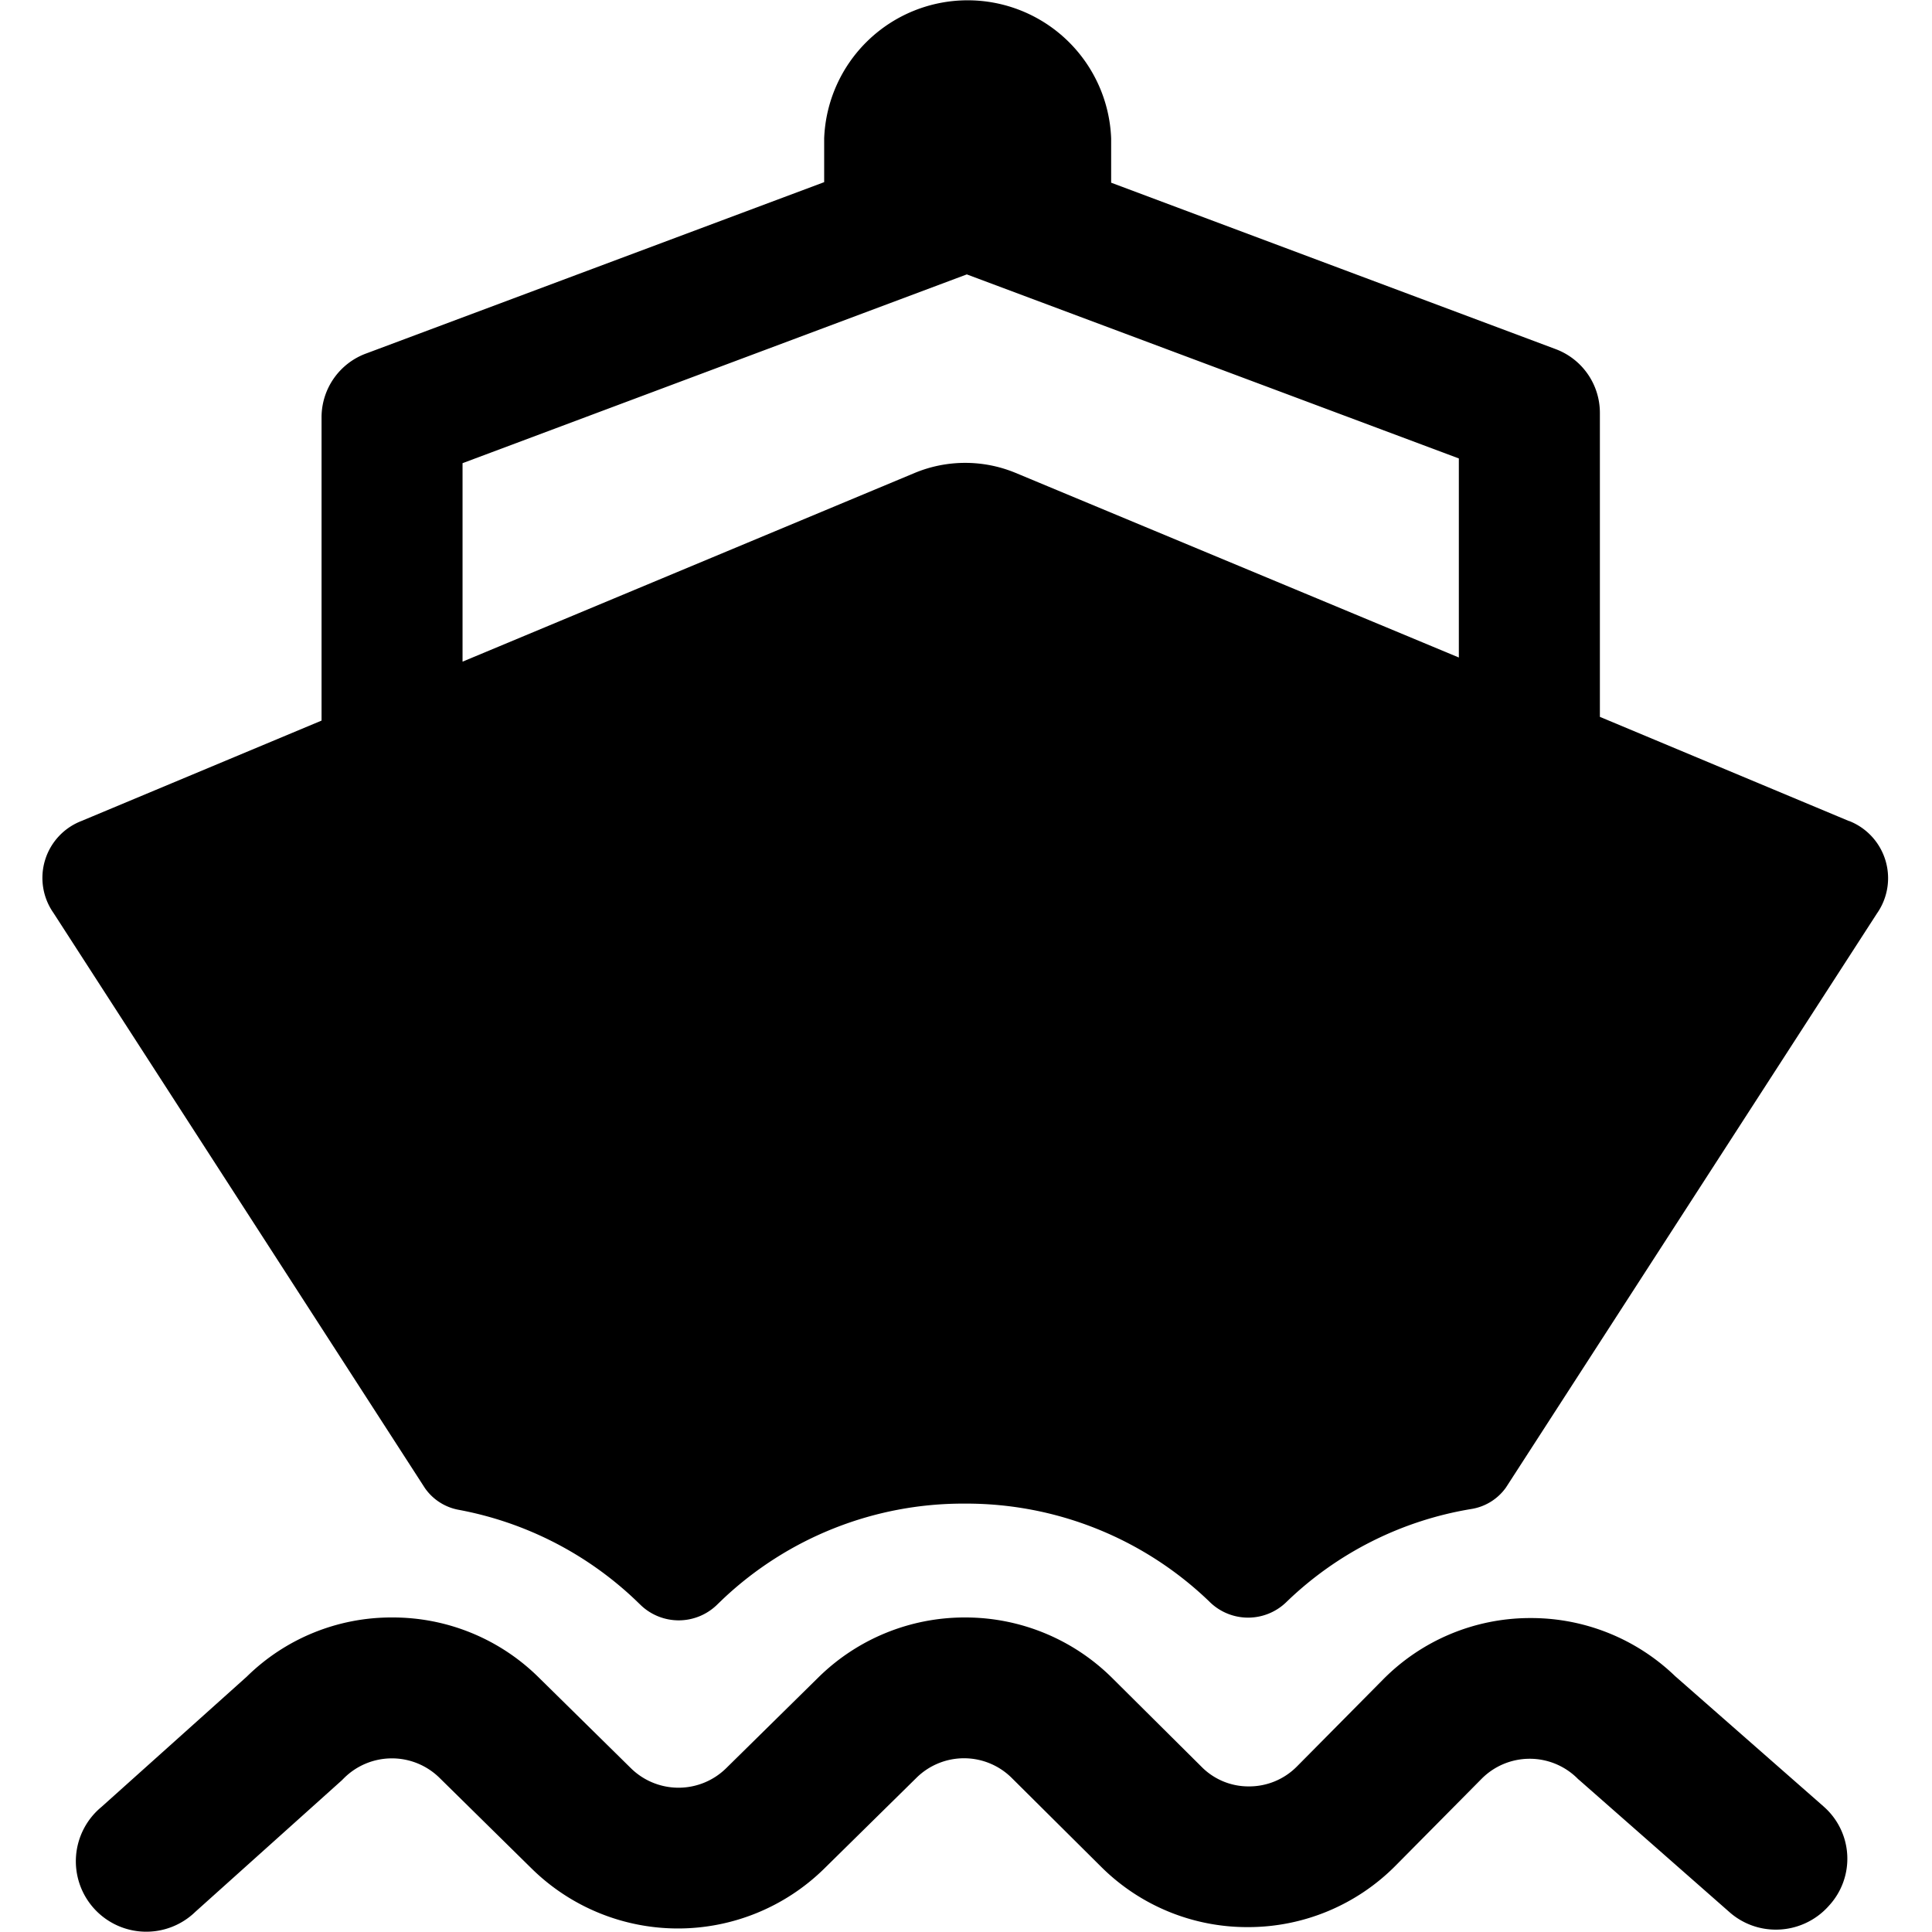 <?xml version="1.0" standalone="no"?><!DOCTYPE svg PUBLIC "-//W3C//DTD SVG 1.1//EN" "http://www.w3.org/Graphics/SVG/1.1/DTD/svg11.dtd"><svg t="1568279253871" class="icon" viewBox="0 0 1024 1024" version="1.1" xmlns="http://www.w3.org/2000/svg" p-id="18755" xmlns:xlink="http://www.w3.org/1999/xlink" width="200" height="200"><defs><style type="text/css"></style></defs><path d="M966.619 957.528l-78.779-69.151a109.952 109.952 0 0 0-76.422-30.773h-0.889a109.596 109.596 0 0 0-77.6 32.685l-45.493 45.937a35.576 35.576 0 0 1-25.326 10.606h-0.156a34.931 34.931 0 0 1-25.17-10.45L589.513 889.4a110.419 110.419 0 0 0-77.6-32.107h-0.578a110.397 110.397 0 0 0-77.6 31.796l-48.917 48.161a35.998 35.998 0 0 1-50.362 0l-48.917-48.161a109.885 109.885 0 0 0-77.6-31.796h-0.289a109.241 109.241 0 0 0-76.866 31.374l-77.022 69.062a37.333 37.333 0 1 0 49.762 55.587l77.6-69.662 1.334-1.334a35.998 35.998 0 0 1 50.362-0.156l48.917 48.161a110.575 110.575 0 0 0 155.2 0l48.917-48.161a35.865 35.865 0 0 1 50.362 0.156l47.272 46.983a109.596 109.596 0 0 0 77.822 32.107h0.445a109.997 109.997 0 0 0 78.045-32.685l45.493-45.938a35.91 35.91 0 0 1 50.518-0.445 13.341 13.341 0 0 0 1.468 1.334l79.379 69.796a37.021 37.021 0 0 0 24.592 9.272 37.444 37.444 0 0 0 28.127-12.674 36.71 36.71 0 0 0-2.802-52.564z m0 0" p-id="18756"></path><path d="M980.026 435.183l-132.054-55.232v-161.426a36.065 36.065 0 0 0-23.858-33.642L588.935 96.833V73.375a76.11 76.11 0 0 0-152.11 0v23.169L194.264 187.285a36.065 36.065 0 0 0-23.836 33.642v161.004L43.066 435.183a32.33 32.33 0 0 0-14.72 48.695l196.869 304.842a27.927 27.927 0 0 0 17.788 11.495 185.218 185.218 0 0 1 93.387 47.427l3.535 3.402a29.106 29.106 0 0 0 39.601 0l3.535-3.402a185.44 185.44 0 0 1 128.251-50.696h0.445a185.662 185.662 0 0 1 128.407 51.14l1.468 1.423a29.061 29.061 0 0 0 39.912-0.133 183.906 183.906 0 0 1 98.212-49.562 27.927 27.927 0 0 0 18.411-11.362l196.735-304.419a32.574 32.574 0 0 0-14.875-48.917z m-441.765-184.55a69.751 69.751 0 0 0-53.364 0l-239.738 100.057v-105.194l267.265-100.057 260.794 97.545v105.505z m0 0" p-id="18757"></path></svg>